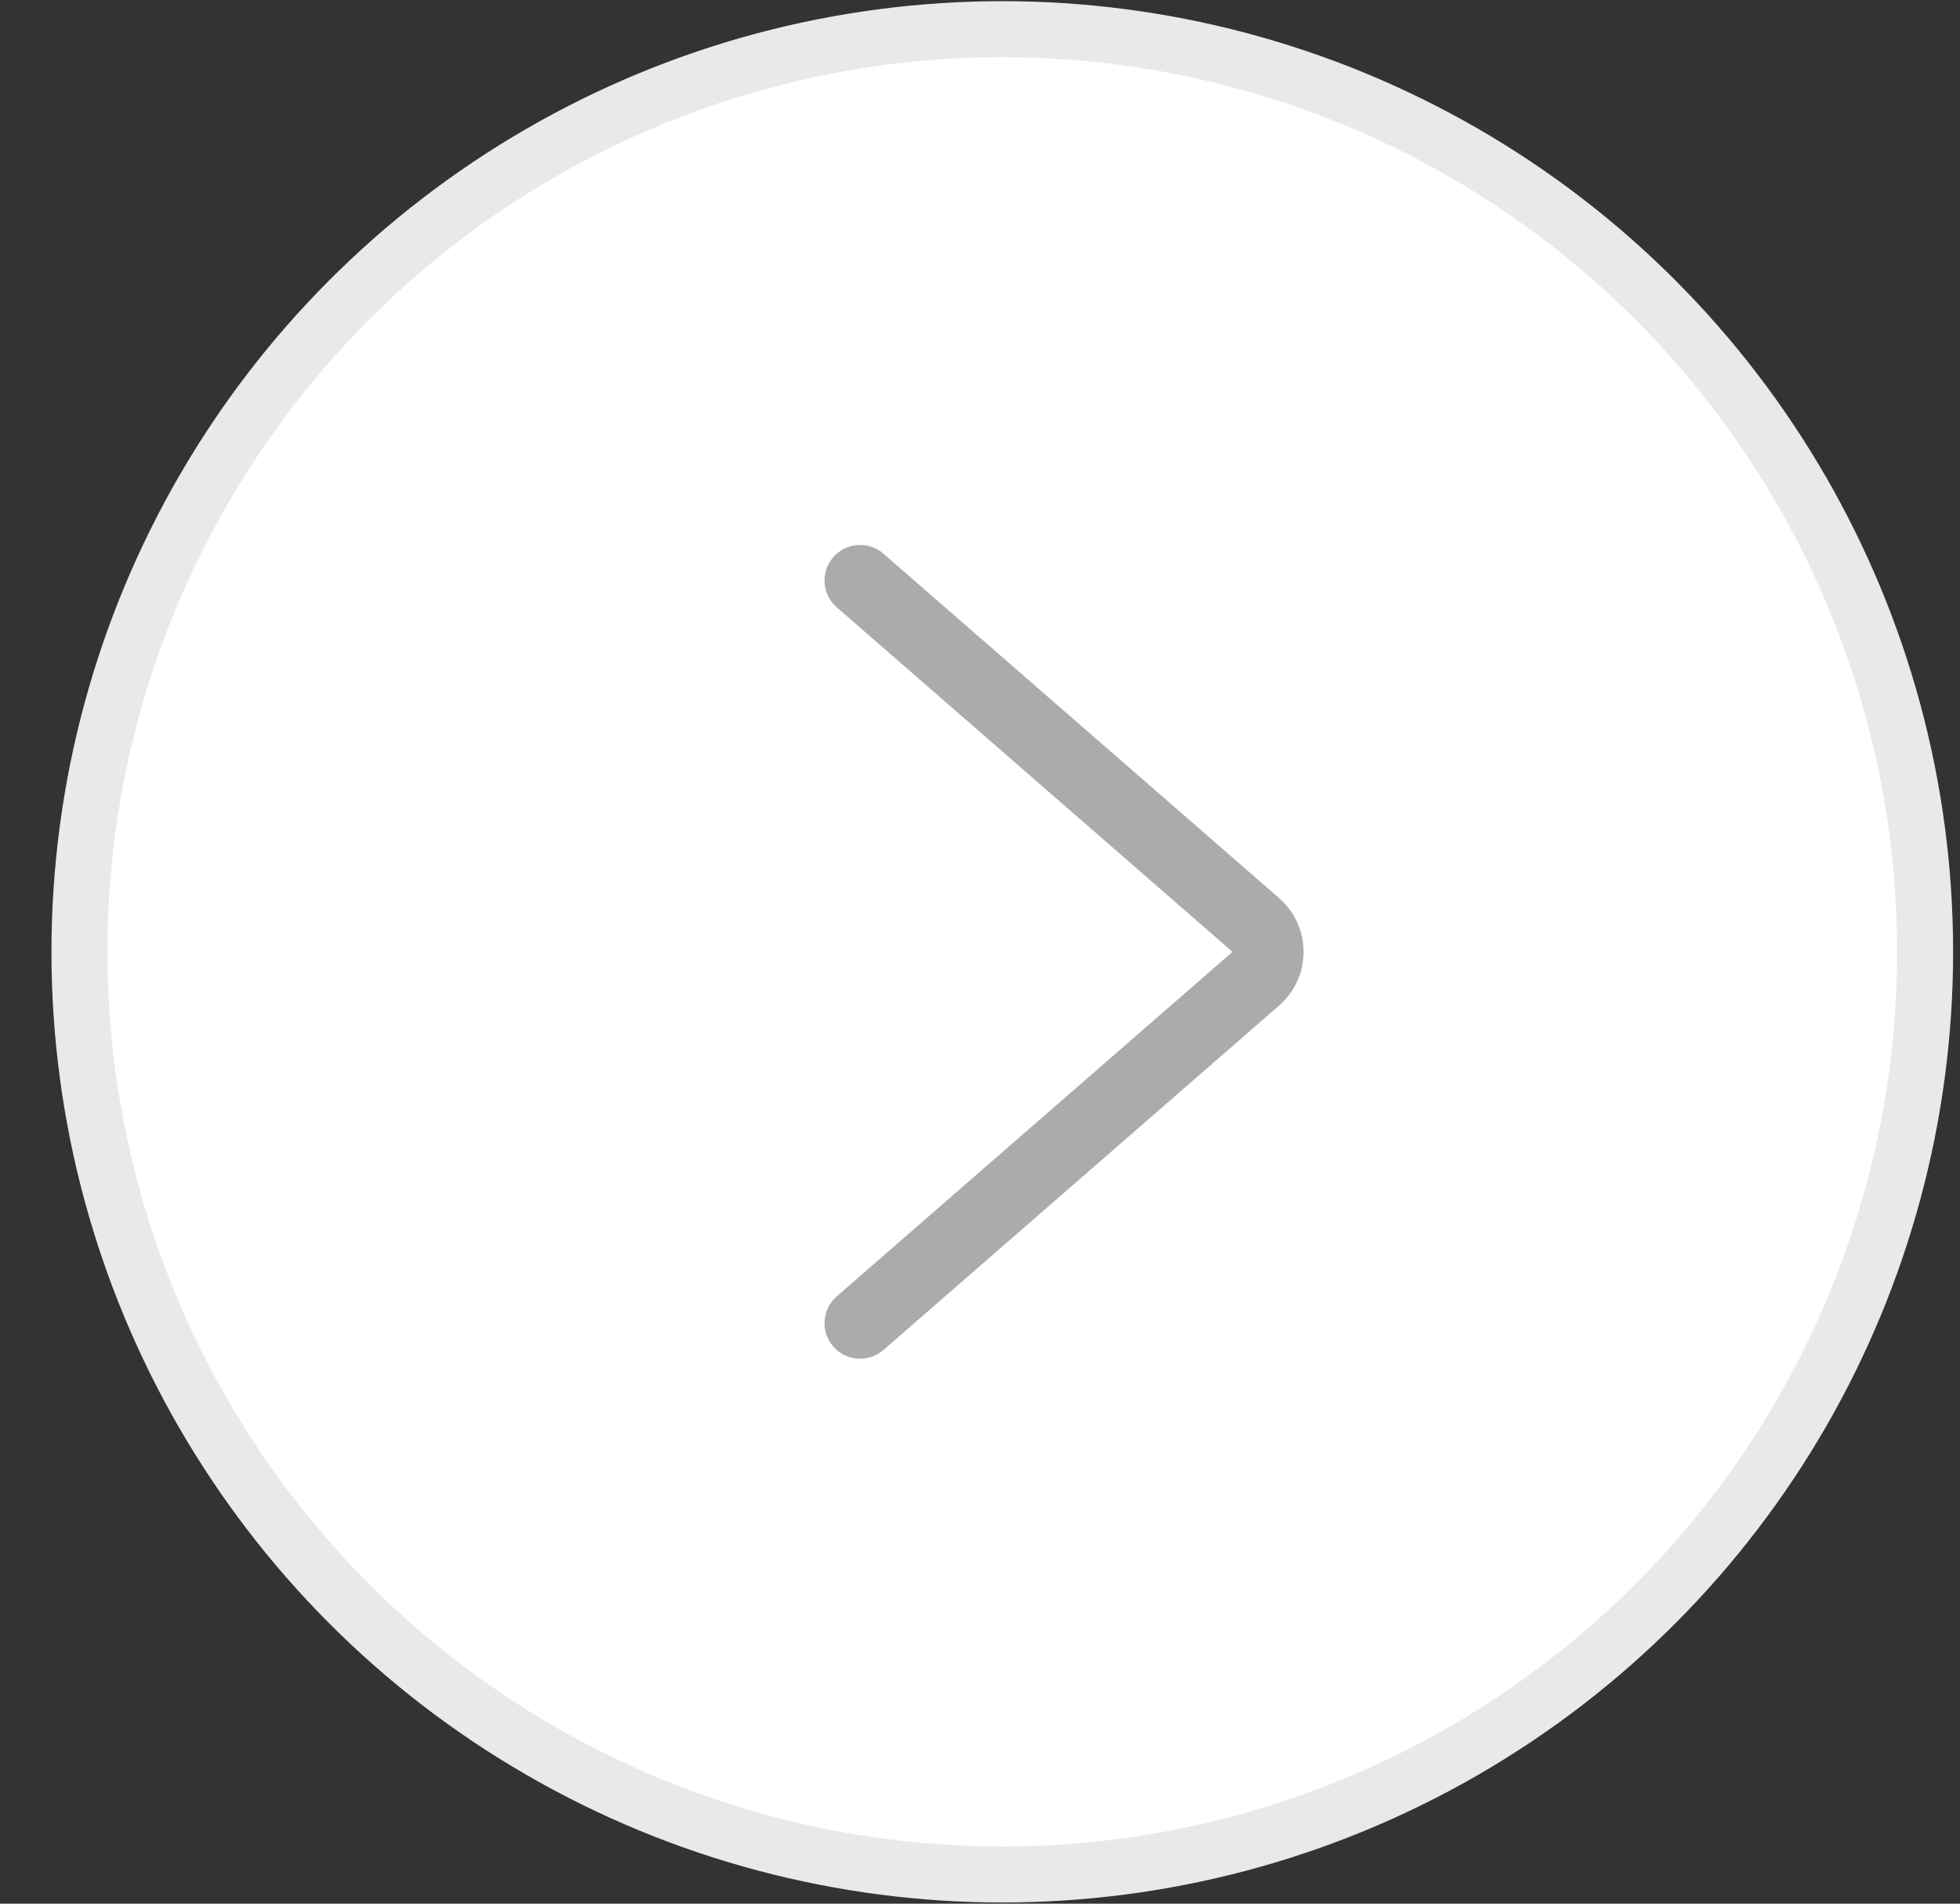 <svg width="35" height="34" viewBox="0 0 35 34" fill="none" xmlns="http://www.w3.org/2000/svg">
<rect x="0" y="0" width="35" height="34" fill="#333333" stroke="none"/>
<circle cx="16.979" cy="16.979" r="16.479" transform="matrix(-1 0 0 1 34.877 0.021)" fill="white" stroke="#E9E9E9"/>
<path d="M15.359 23.632L22.426 17.479C22.717 17.226 22.717 16.774 22.426 16.521L15.359 10.368" stroke="#ABABAB" stroke-width="1.27" stroke-linecap="round"/>
</svg>

